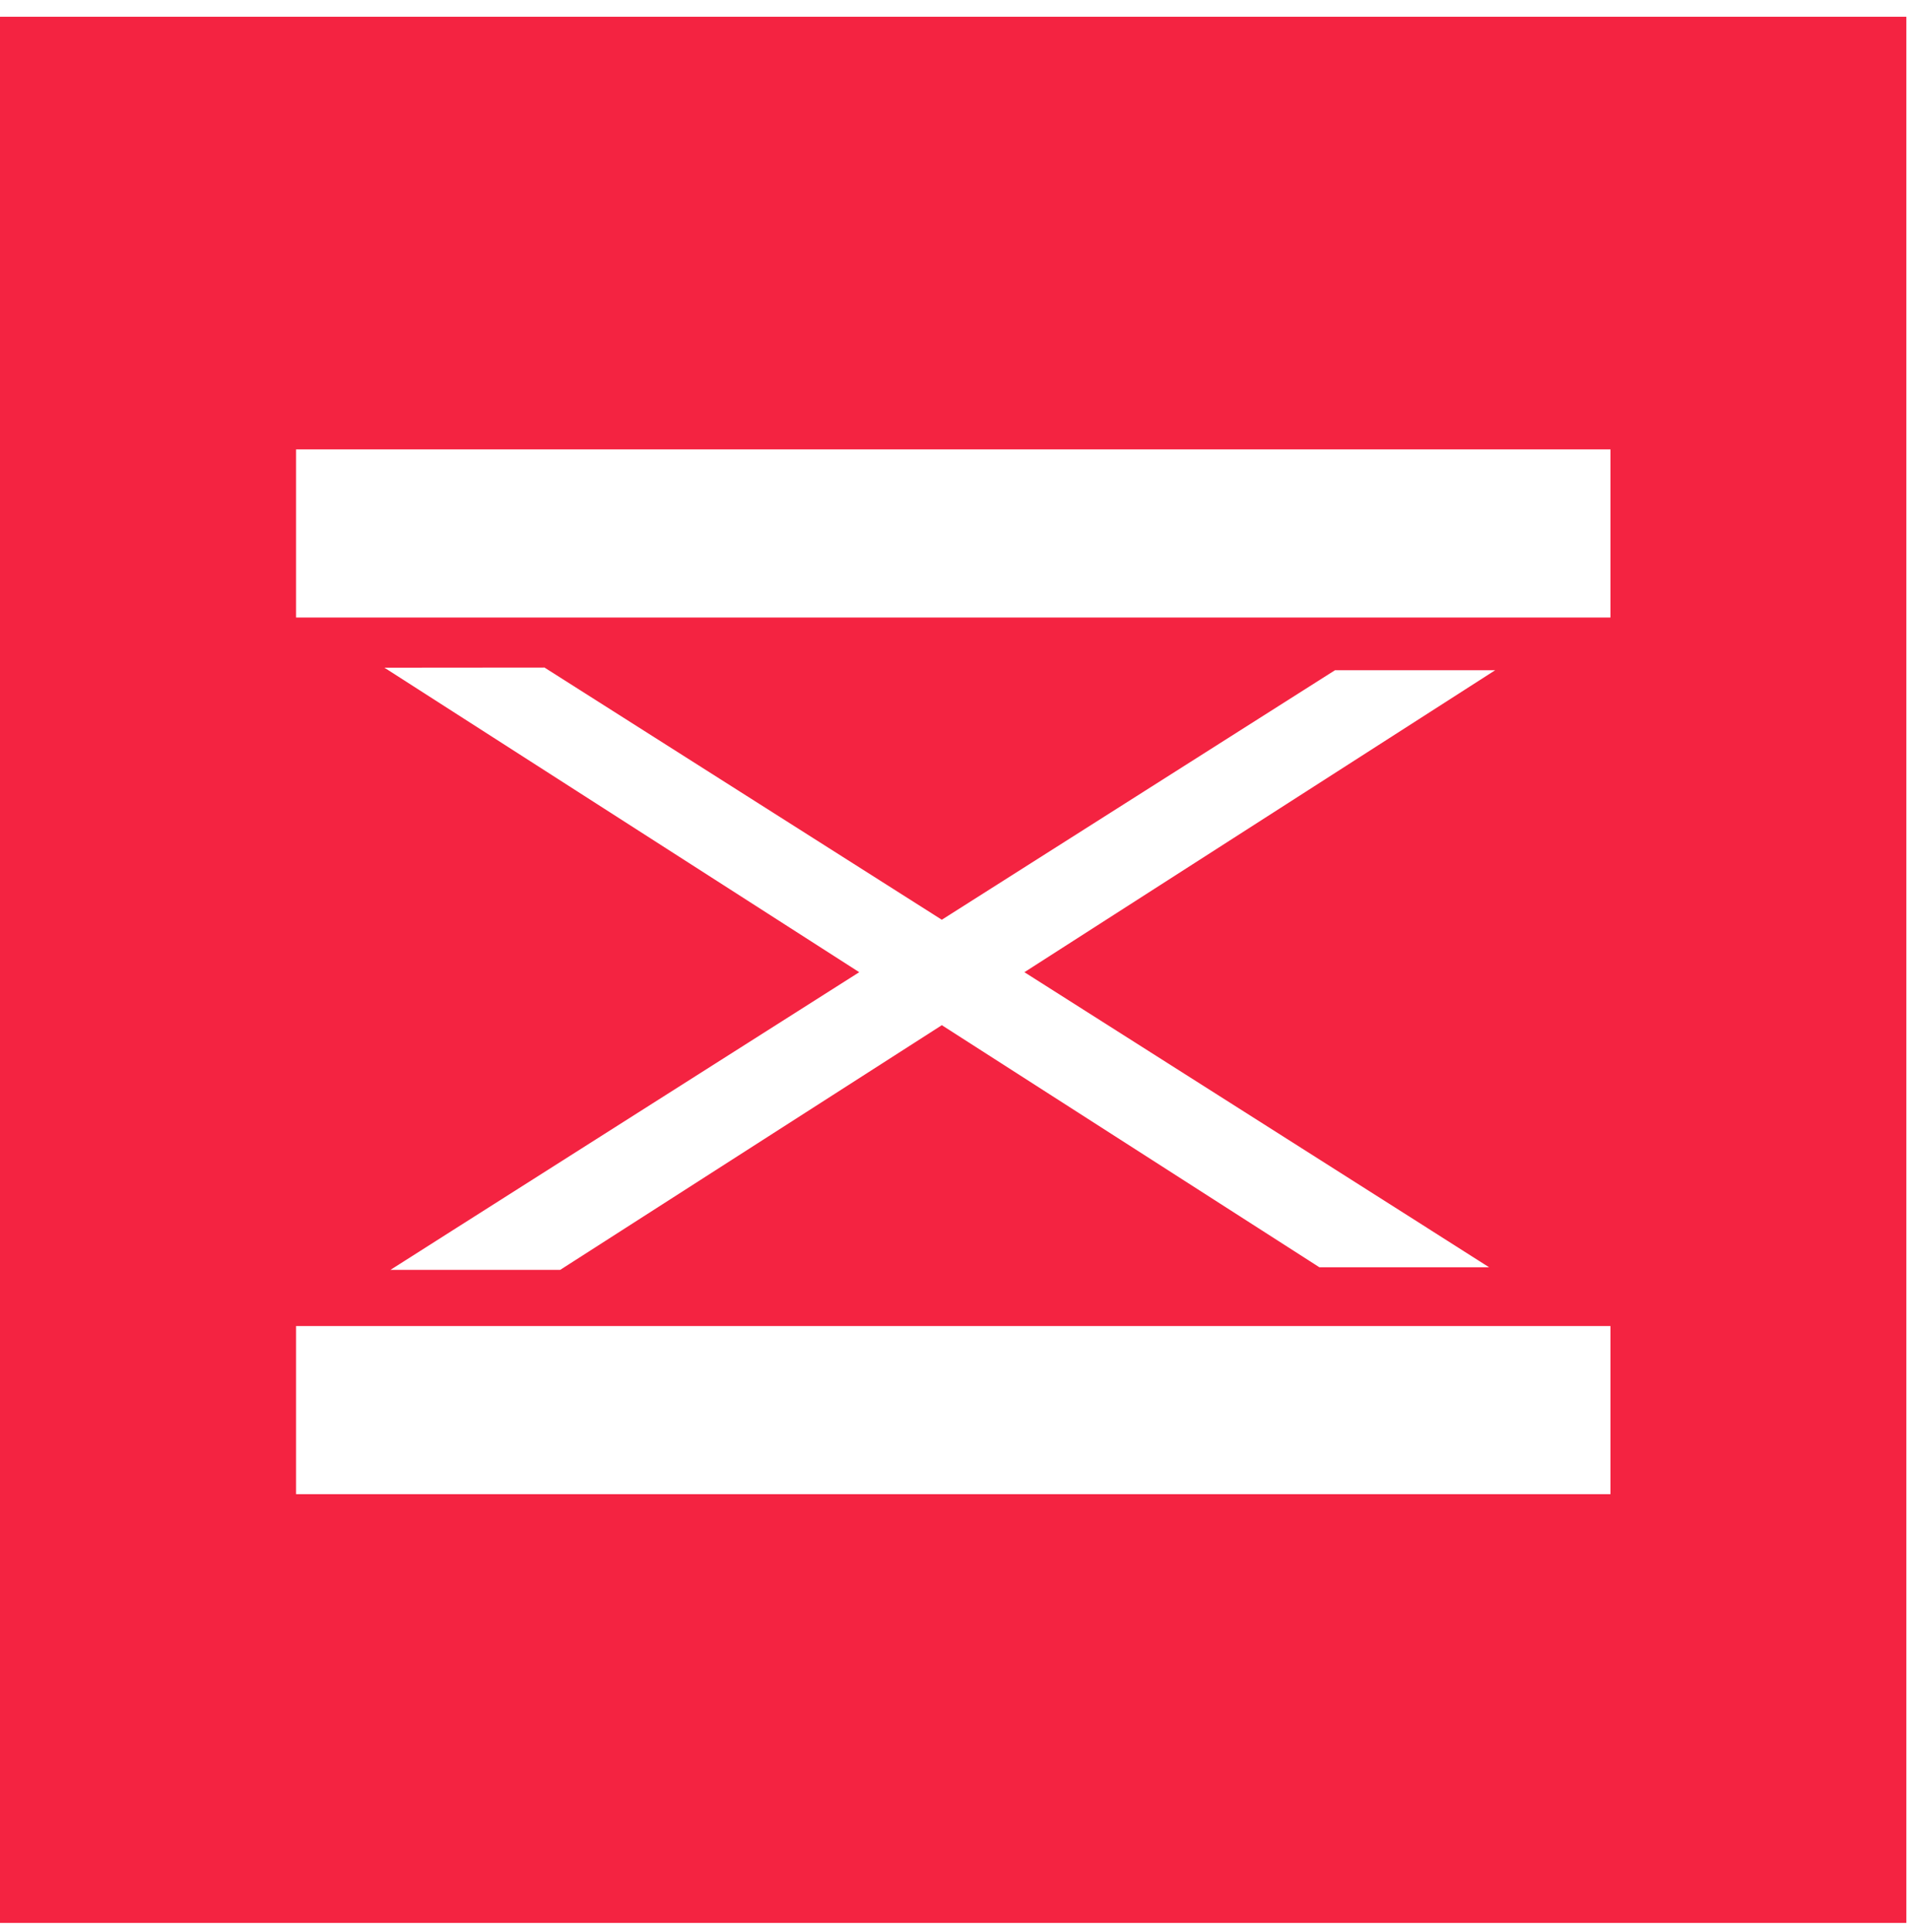 <svg width="86" height="87" viewBox="0 0 86 87" xmlns="http://www.w3.org/2000/svg"><path d="M13.33 27.807h59.183v-7.57H13.33v7.57zm50.928 27.484l2.362 1.502.43.272h-7.643l-17-10.901-17.182 11.017h-7.643l.43-.273 2.362-1.502 18.314-11.628-21.379-13.712 7.207-.006 17.89 11.356L60.11 30.18h7.213L46.125 43.778 64.258 55.29zM13.33 67.282h59.183v-7.57H13.33v7.57zM85.83.754H.006C.002.754 0 .756 0 .76v85.83h85.836V.76c0-.004-.002-.006-.006-.006z" fill="#F42341" fill-rule="evenodd"/></svg>